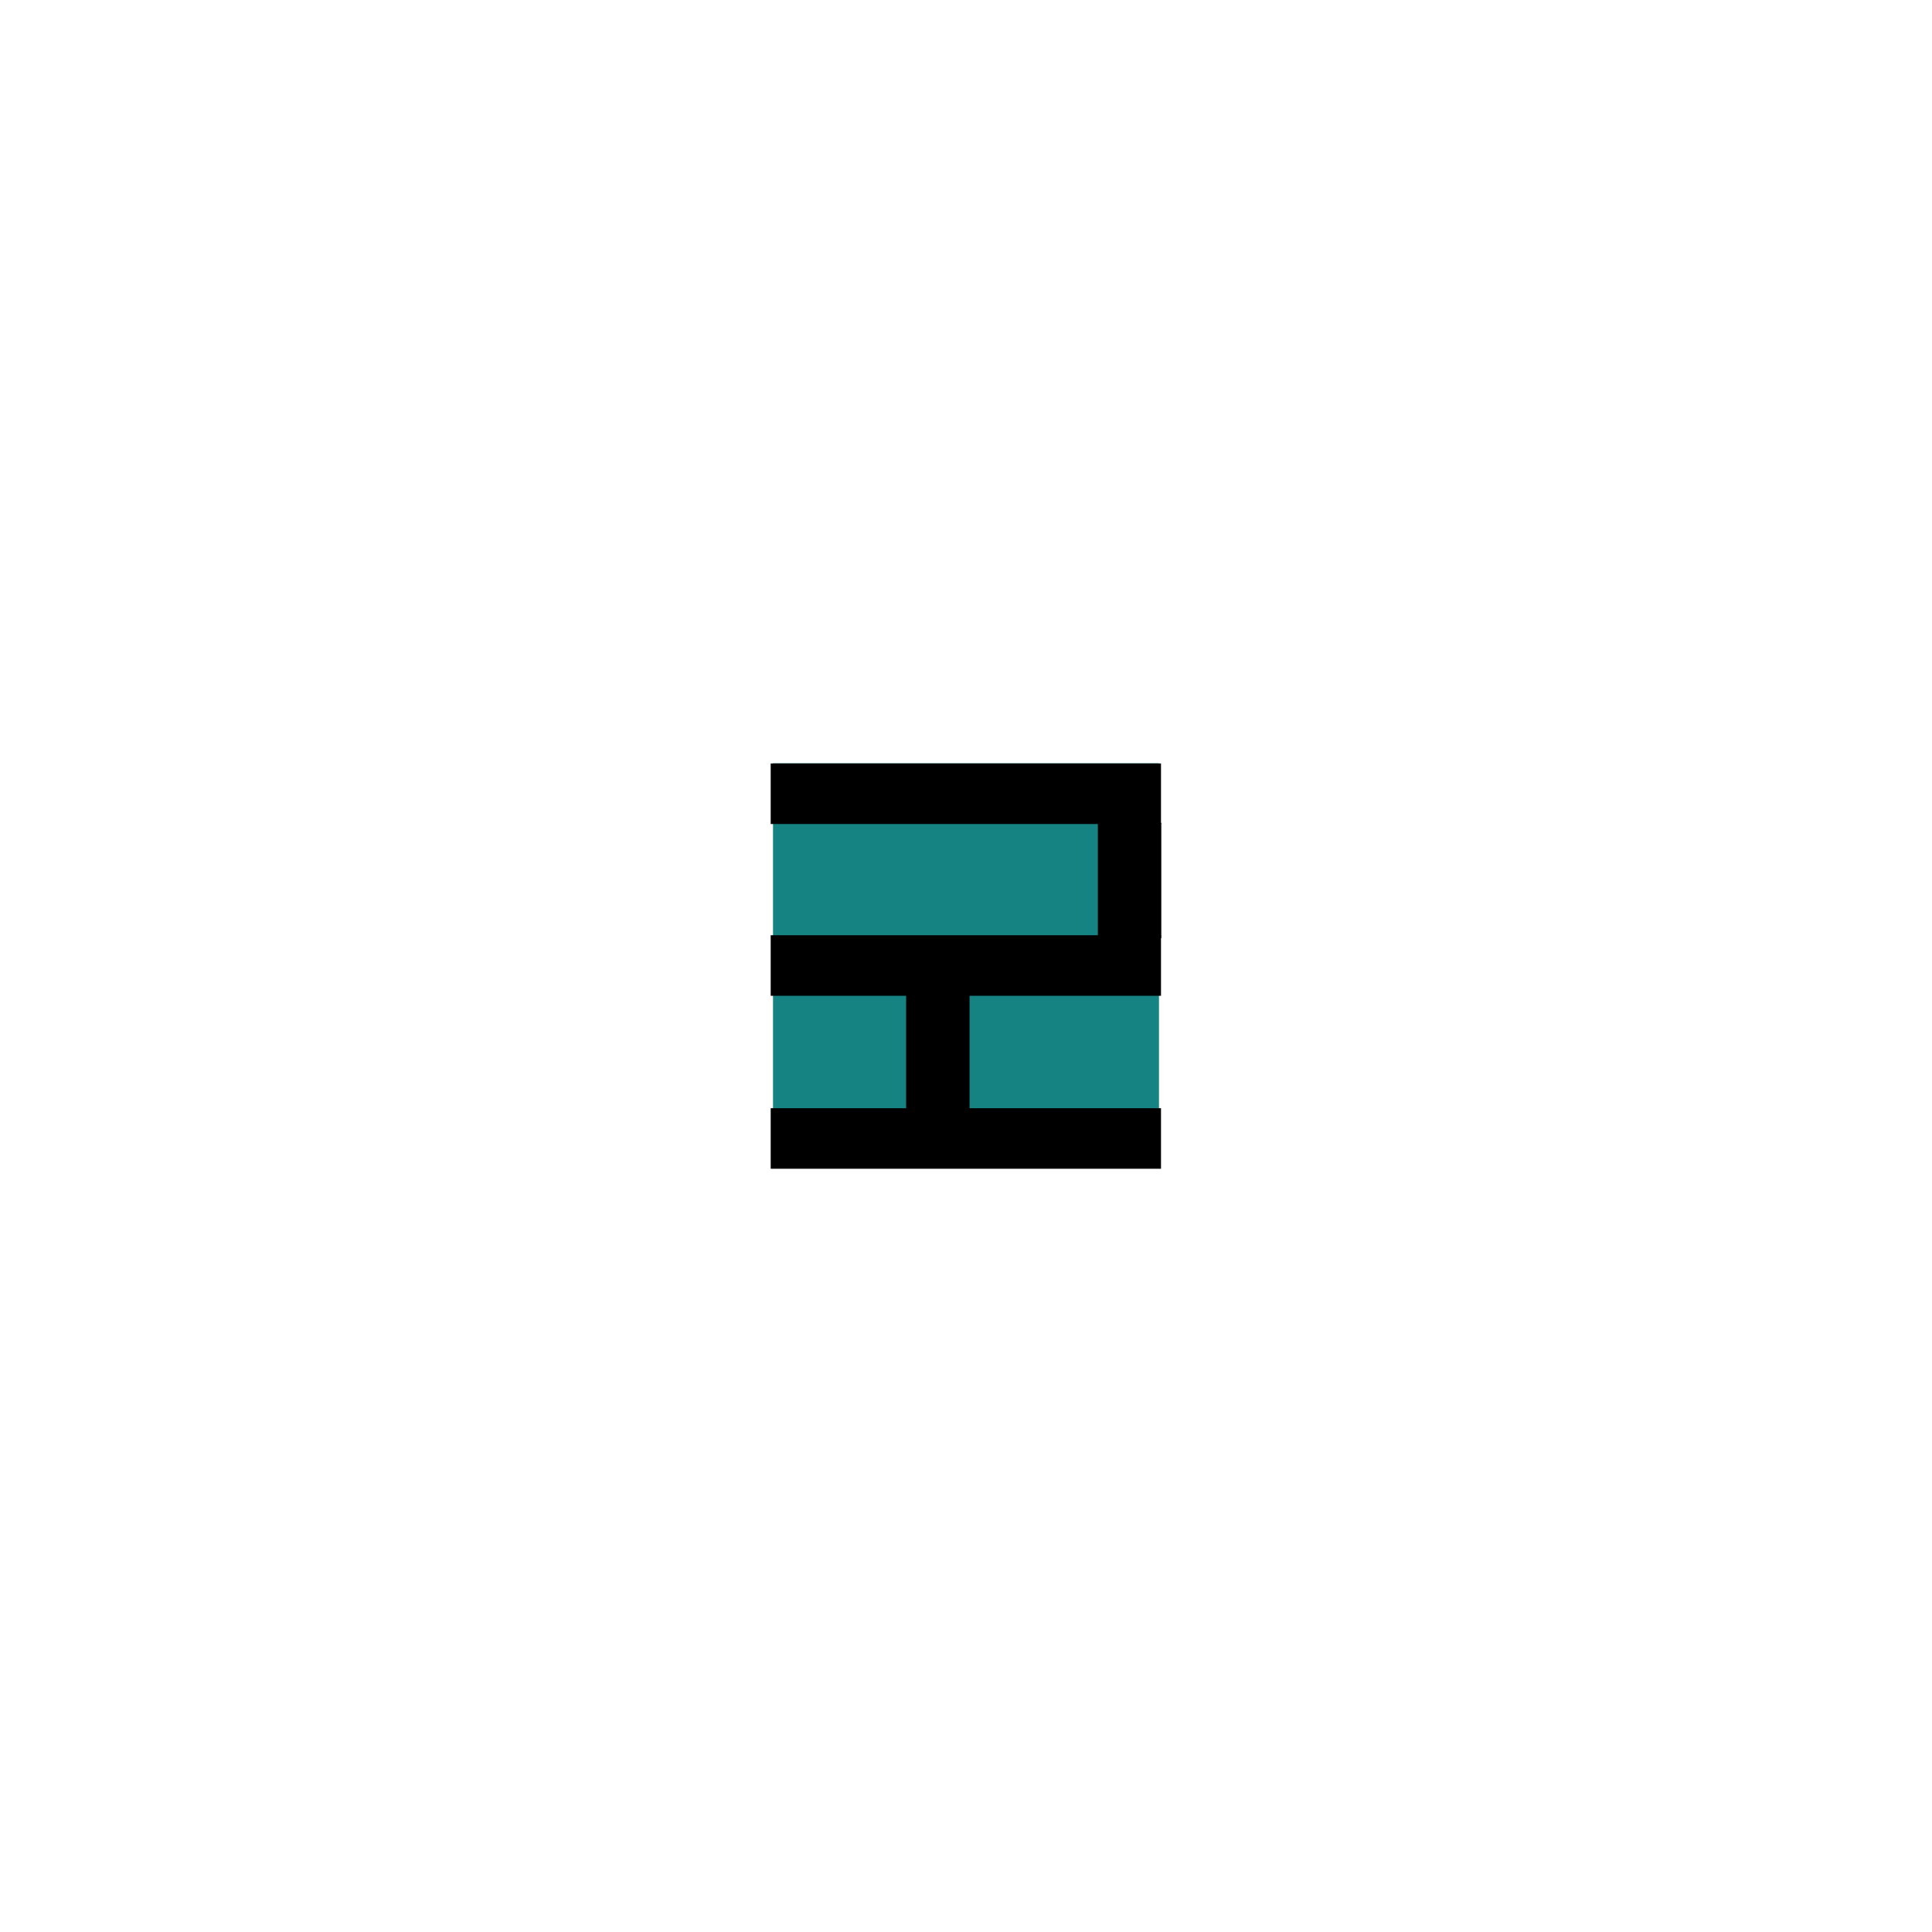<svg version="1.1" xmlns="http://www.w3.org/2000/svg" xmlns:xlink="http://www.w3.org/1999/xlink" width="93.4" height="93.4" viewBox="0,0,93.4,93.4"><g transform="translate(-193.3,-133.3)"><g data-paper-data="{&quot;isPaintingLayer&quot;:true}" fill-rule="nonzero" stroke-width="0" stroke-linecap="butt" stroke-linejoin="miter" stroke-miterlimit="10" stroke-dasharray="" stroke-dashoffset="0" style="mix-blend-mode: normal"><path d="M193.3,226.7v-93.4h93.4v93.4z" fill="none" stroke="#000000"/><path d="M230.671,187.806v-17.608h18.658v17.608z" fill="#148382" stroke="none"/><path d="M246.375,178.652v-5.575h3.066v5.575z" fill="#000000" stroke="none"/><path d="M237.106,186.875v-5.575h3.066v5.575z" fill="#000000" stroke="none"/><path d="M230.558,189.802v-2.927h18.869v2.927z" fill="#000000" stroke="none"/><path d="M230.558,181.44v-2.927h18.869v2.927z" fill="#000000" stroke="none"/><path d="M230.558,173.136v-2.927h18.869v2.927z" fill="#000000" stroke="none"/></g></g></svg>